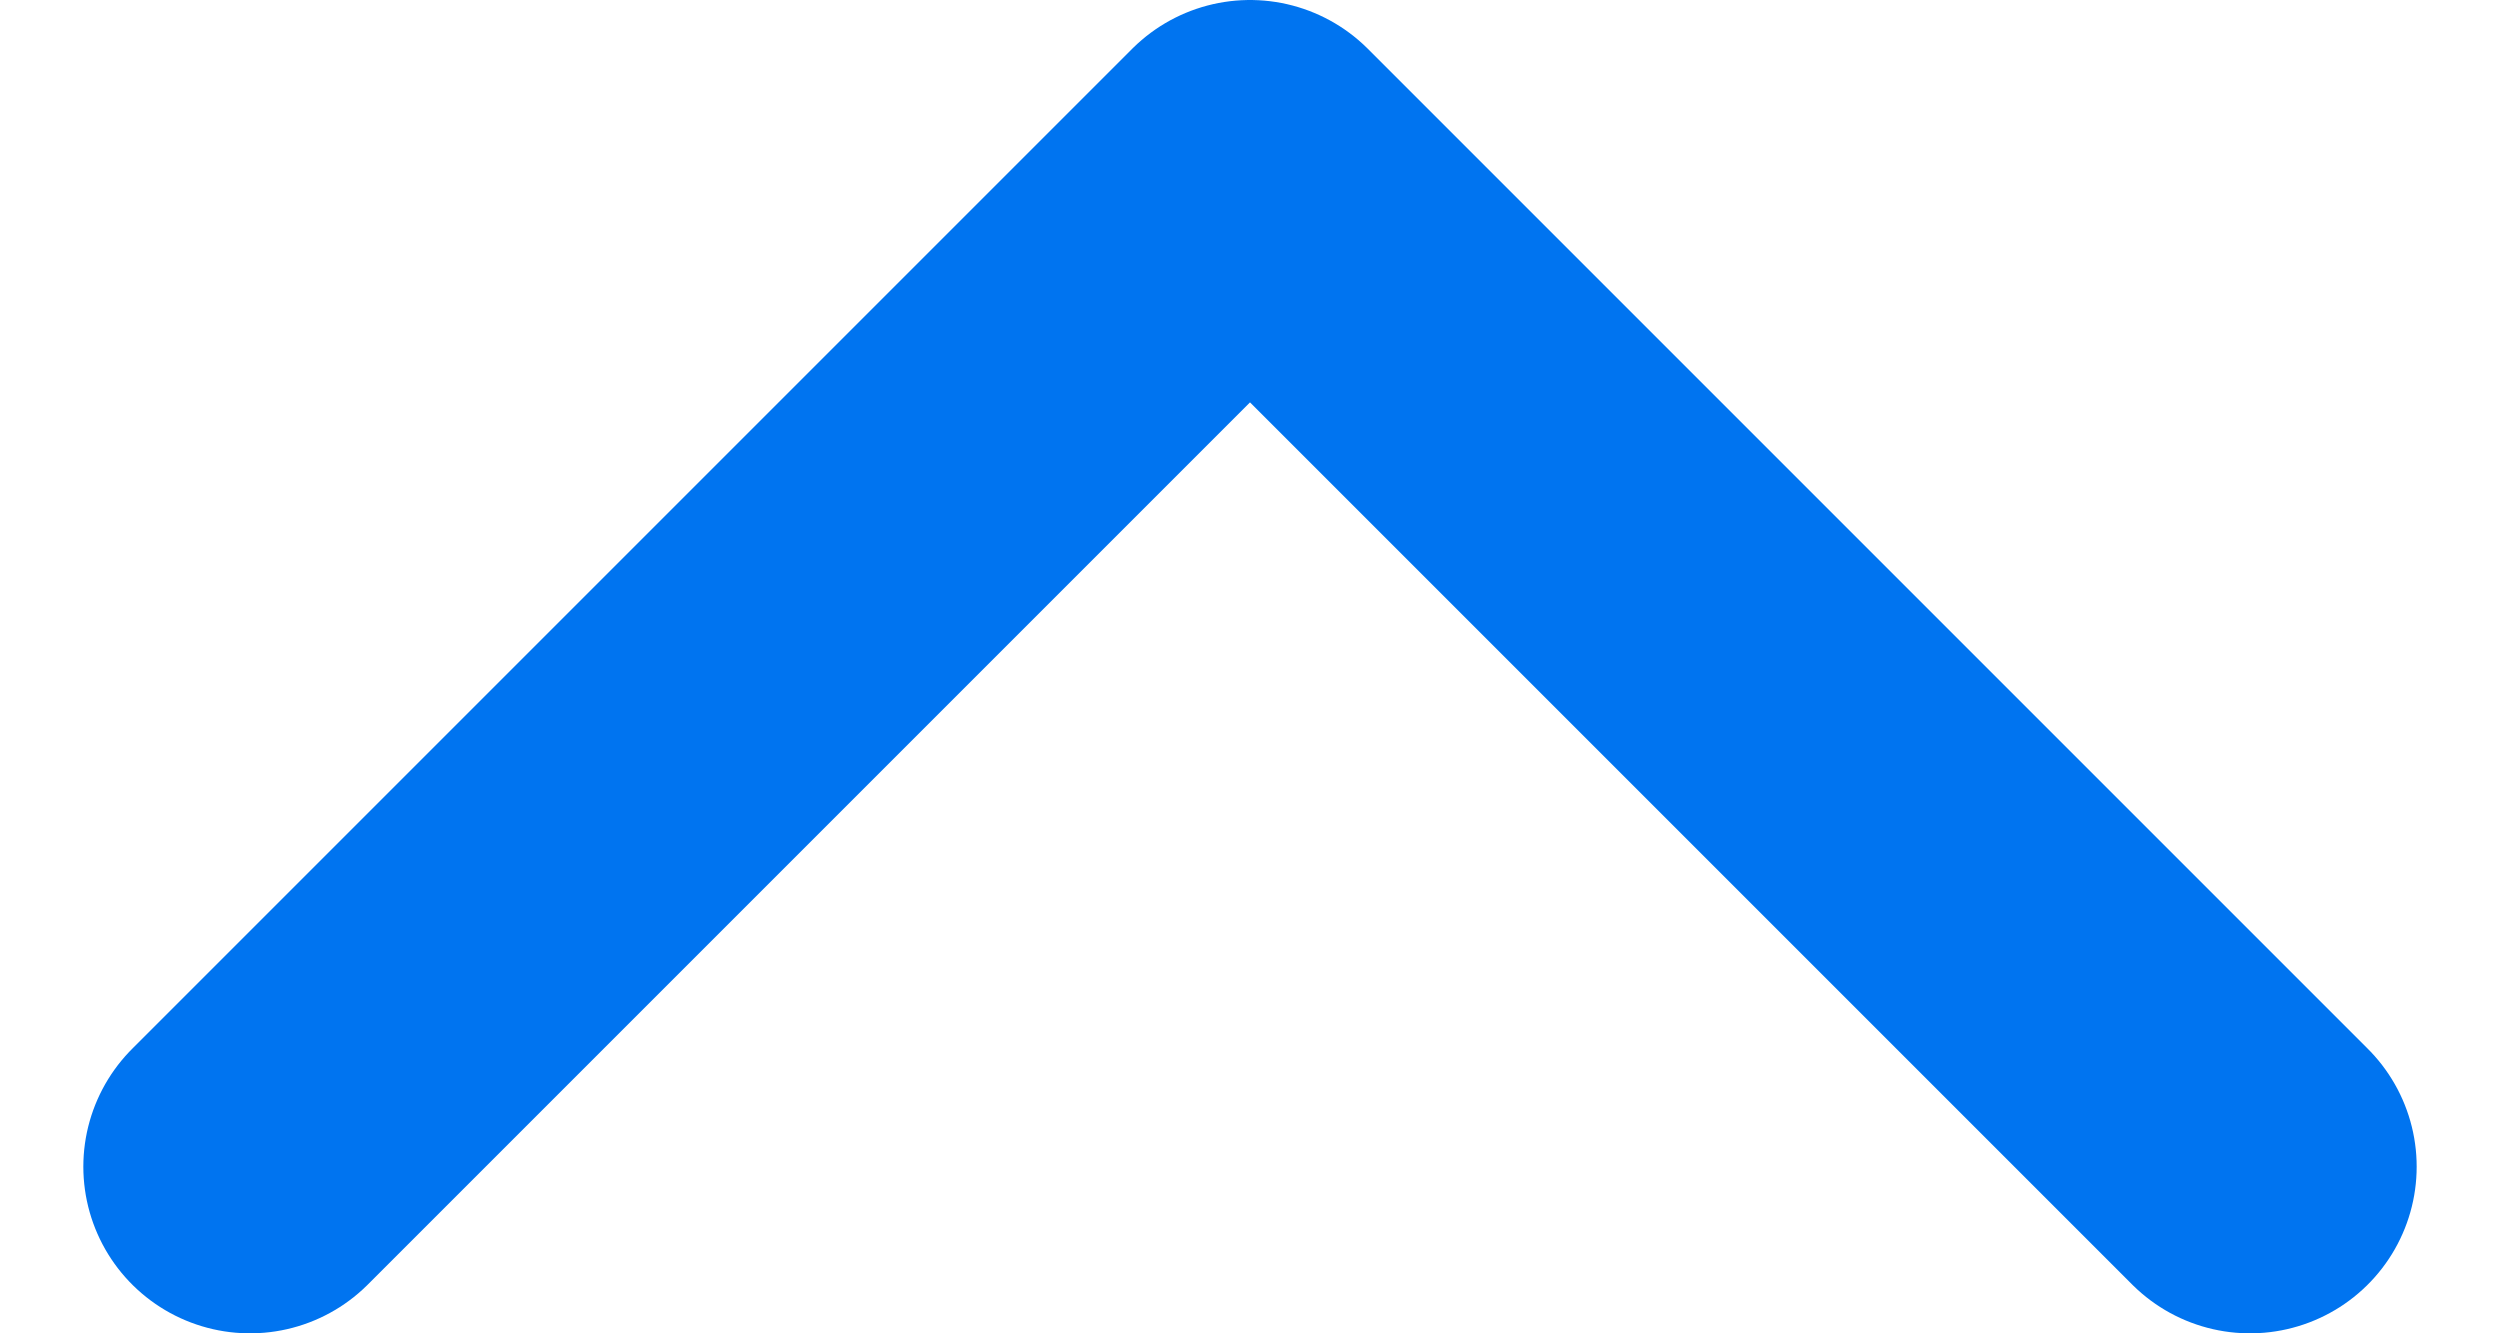 <svg width="15" height="8" viewBox="0 0 15 8" fill="none" xmlns="http://www.w3.org/2000/svg">
<path d="M13.5 7L7.5 1L1.5 7" stroke="#0074F0" stroke-width="2" stroke-linecap="round" stroke-linejoin="round"/>
</svg>
